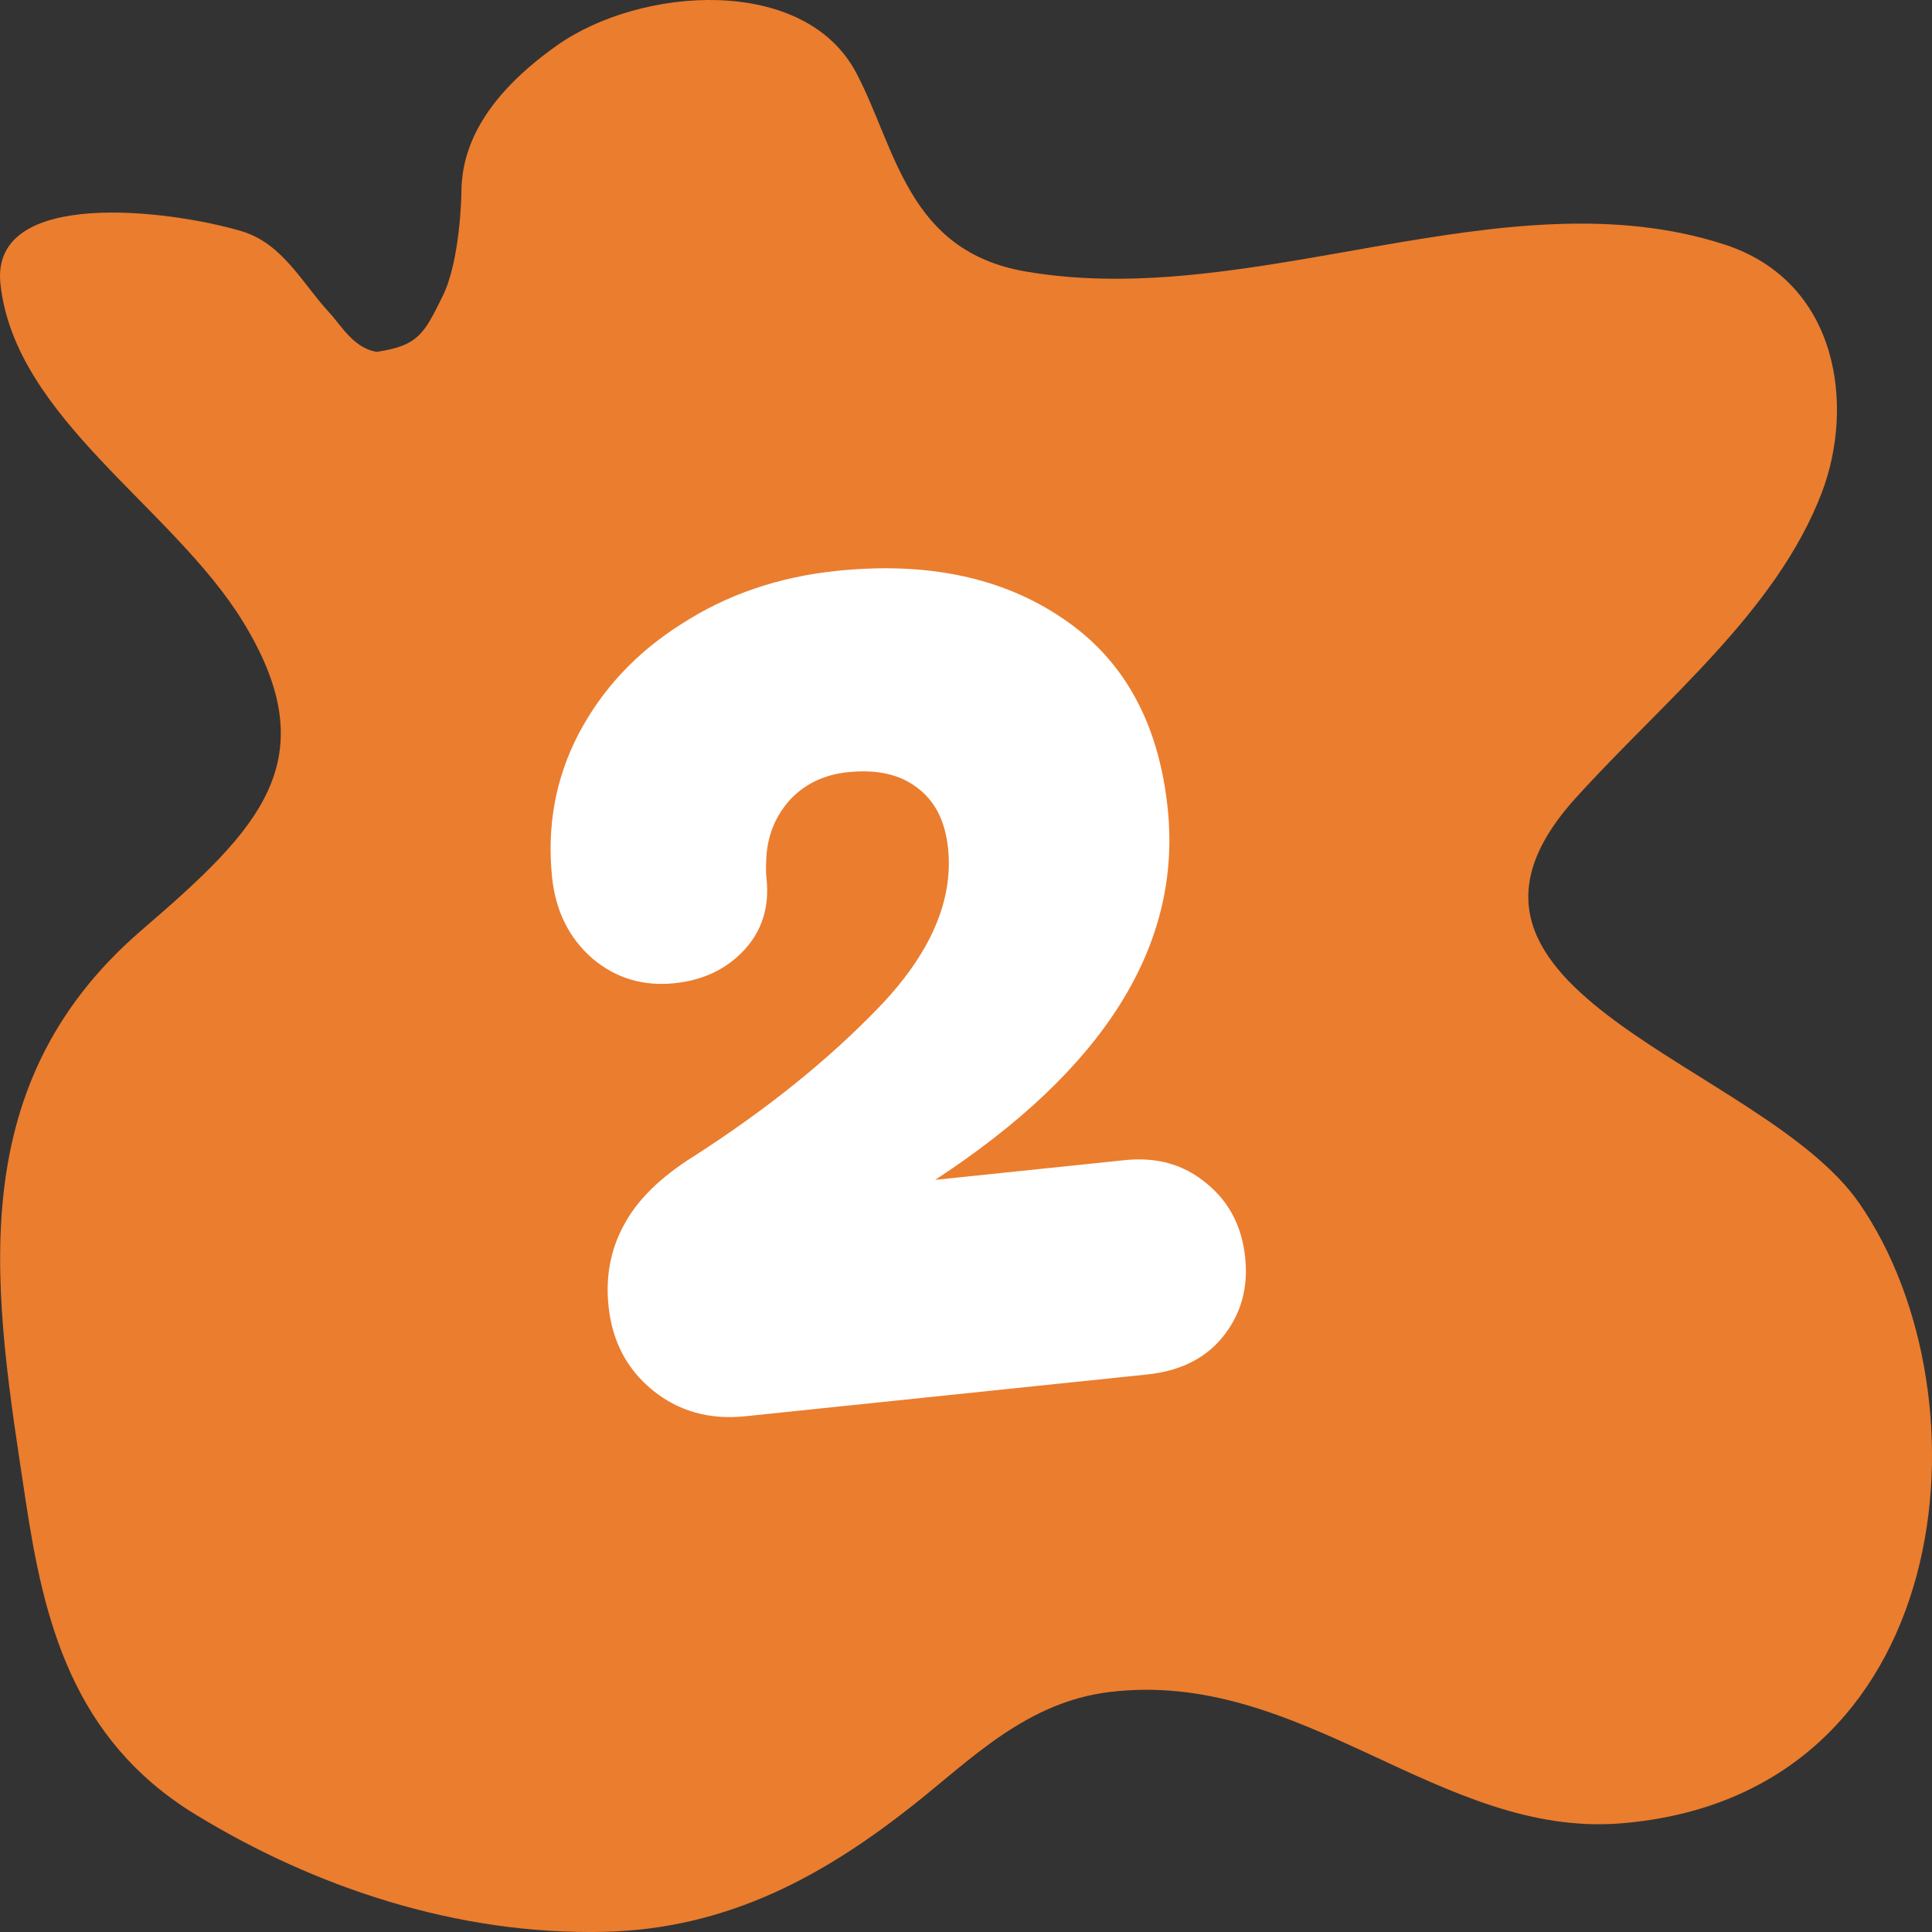 <svg width="48" height="48" viewBox="0 0 48 48" fill="none" xmlns="http://www.w3.org/2000/svg">
<rect x="0" y="0" width="48" height="48" fill="#333333" stroke="none"/>
<path d="M13.837 1.129C11.693 2.645 11.463 4.023 11.463 4.81C11.463 4.81 11.439 6.473 10.994 7.365C10.549 8.258 10.41 8.595 9.349 8.742C8.771 8.634 8.482 8.089 8.175 7.759C7.519 7.053 7.026 6.051 6.008 5.746C4.241 5.218 -0.251 4.646 0.011 7.057C0.374 10.396 4.301 12.605 6.043 15.456C8.153 18.907 6.418 20.612 3.516 23.111C-1.062 27.053 -0.122 32.235 0.634 37.258C1.082 40.239 1.787 43.203 4.851 45.077C7.79 46.874 11.336 48.081 15.012 47.996C18.125 47.923 20.524 46.562 22.717 44.824C24.135 43.699 25.506 42.291 27.557 42.039C32.356 41.448 35.779 45.668 40.28 45.3C48.628 44.619 49.53 34.701 46.188 29.887C43.785 26.427 34.793 24.647 39.141 19.834C41.326 17.415 44.132 15.201 45.262 12.239C46.079 10.098 45.695 7 42.842 6.074C37.377 4.3 31.167 7.729 25.475 6.744C22.545 6.236 22.268 3.702 21.275 1.814C19.991 -0.627 15.921 -0.344 13.837 1.129Z" fill="#eb7d2e"/>
<path d="M18.522 35.186C17.629 35.279 16.862 35.065 16.219 34.543C15.577 34.022 15.21 33.325 15.119 32.452C15.042 31.714 15.169 31.044 15.498 30.441C15.826 29.819 16.404 29.249 17.232 28.731C19.052 27.562 20.59 26.323 21.846 25.016C23.12 23.687 23.689 22.373 23.554 21.073C23.483 20.394 23.225 19.891 22.78 19.565C22.353 19.237 21.781 19.11 21.063 19.185C20.481 19.245 20.005 19.471 19.634 19.863C19.282 20.253 19.085 20.714 19.043 21.248C19.028 21.485 19.027 21.662 19.039 21.778L19.045 21.836C19.117 22.535 18.933 23.122 18.493 23.6C18.052 24.077 17.473 24.353 16.755 24.428C15.979 24.508 15.301 24.304 14.721 23.816C14.139 23.308 13.804 22.636 13.717 21.802C13.584 20.522 13.803 19.332 14.375 18.233C14.965 17.113 15.821 16.2 16.944 15.495C18.065 14.771 19.343 14.334 20.779 14.184C23.029 13.95 24.903 14.344 26.402 15.364C27.92 16.383 28.79 17.959 29.012 20.093C29.365 23.488 27.439 26.562 23.235 29.313L27.949 28.823C28.744 28.74 29.422 28.934 29.98 29.405C30.537 29.857 30.856 30.471 30.937 31.247C31.015 32.004 30.829 32.661 30.377 33.218C29.942 33.753 29.318 34.063 28.503 34.148L18.522 35.186Z" fill="white"/>
</svg>

